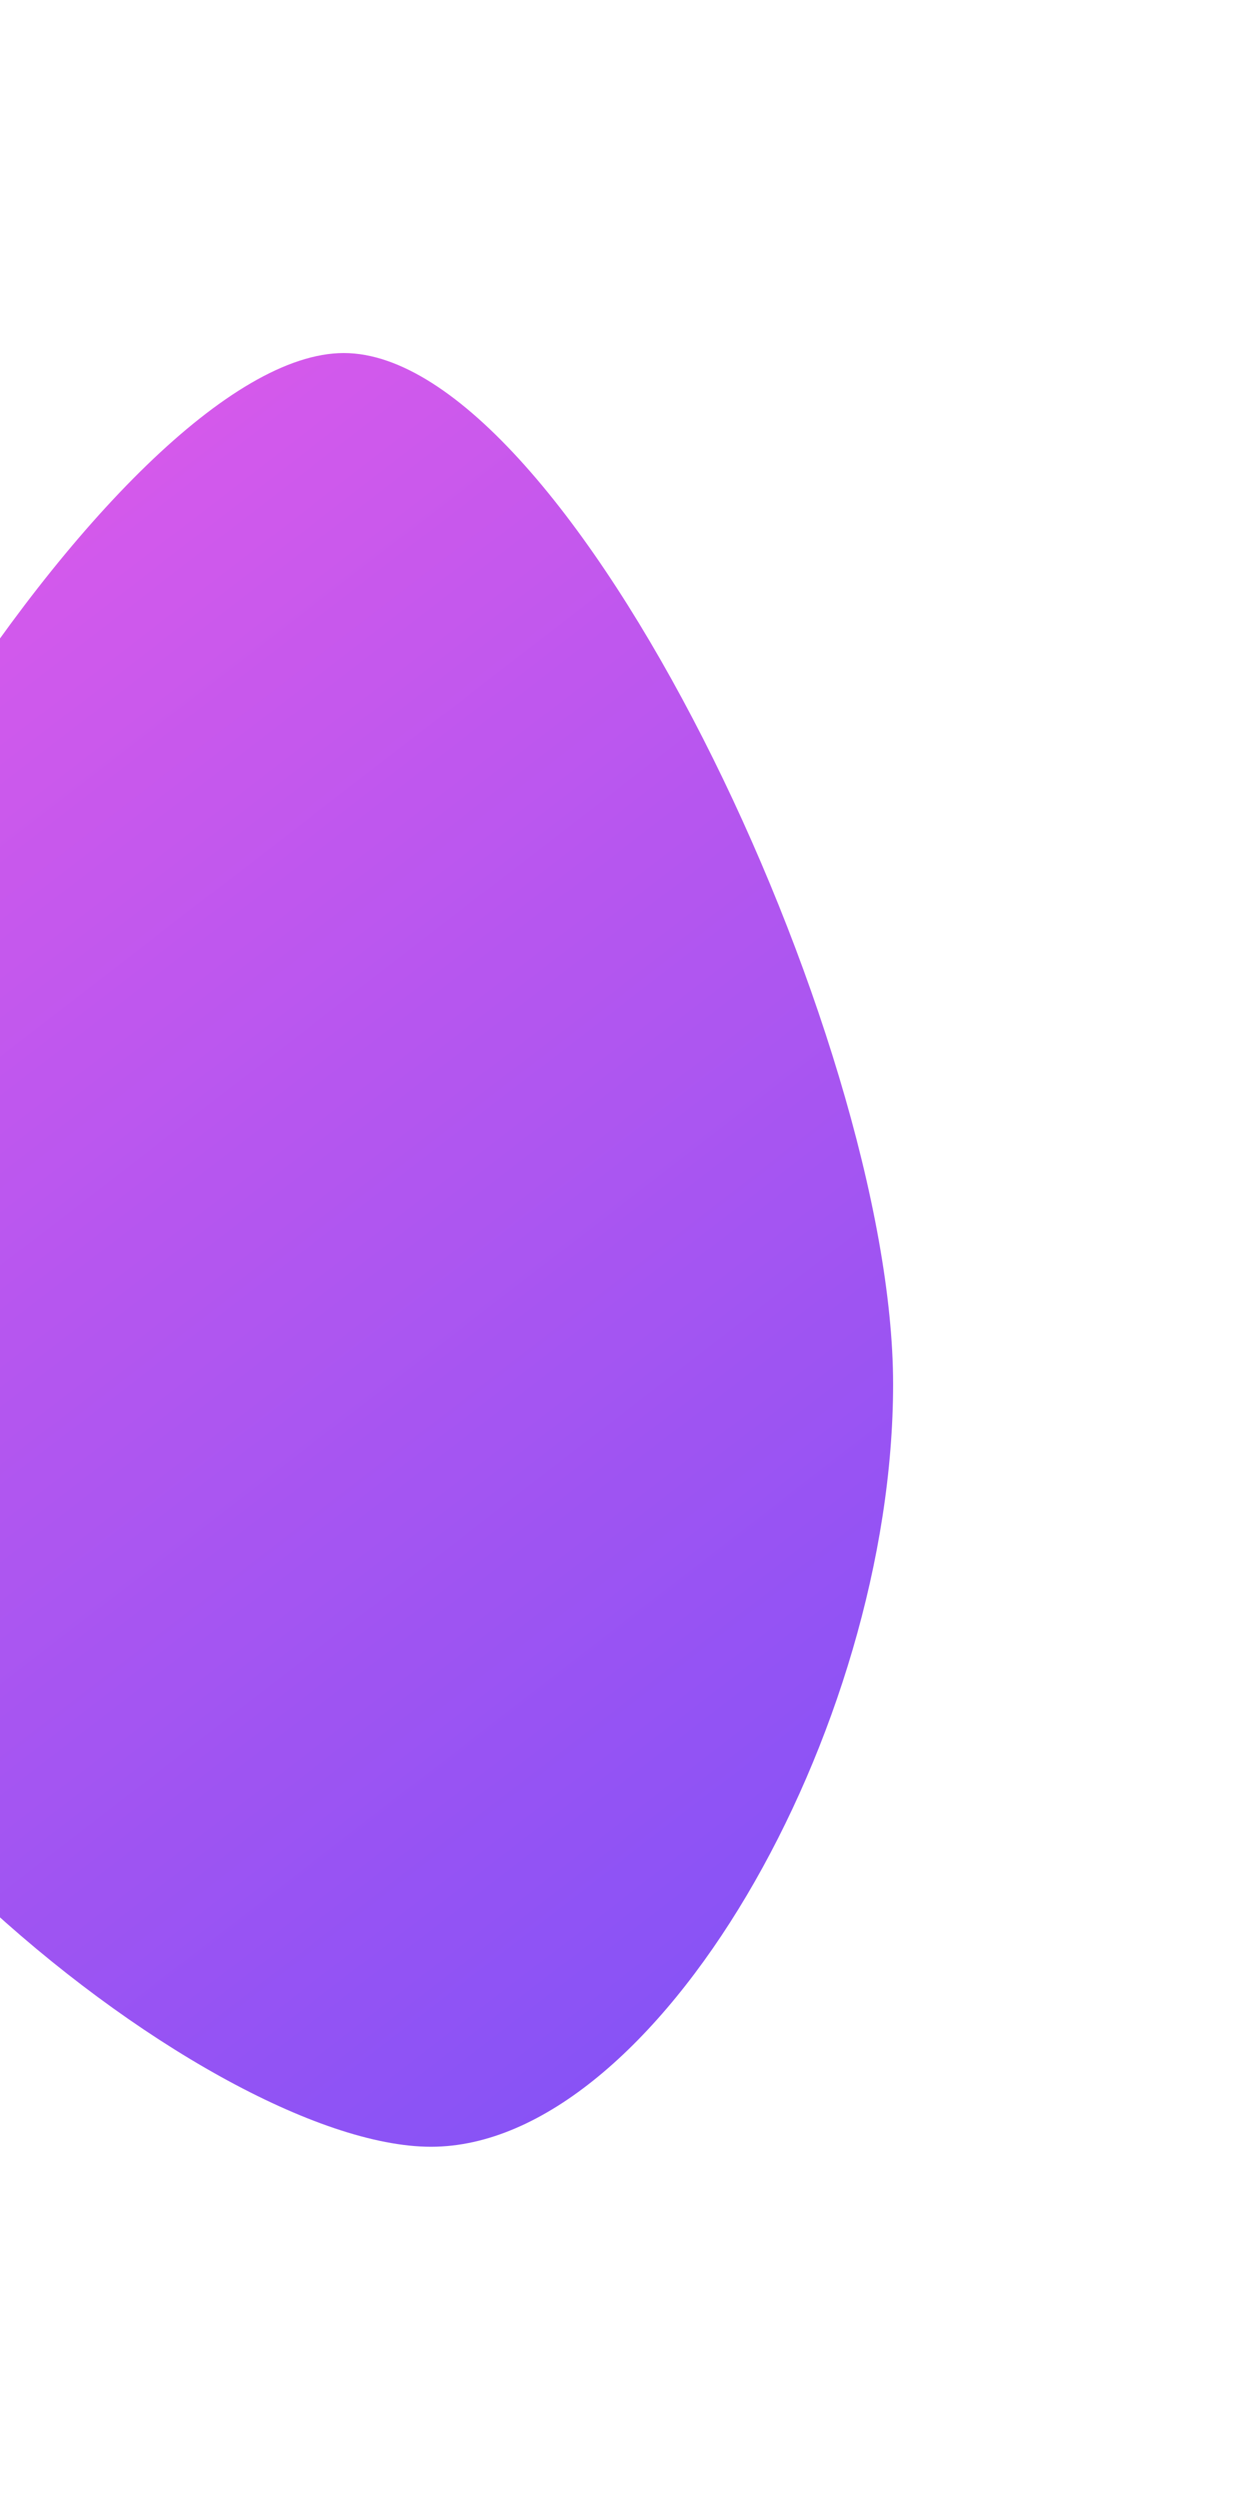 <svg width="918" height="1841" viewBox="0 0 918 1841" fill="none" xmlns="http://www.w3.org/2000/svg">
<g opacity="0.75" filter="url(#filter0_f_0_12)">
<path d="M658 1019.36C658 1274.95 483.675 1581 317.546 1581C151.418 1581 -228 1274.95 -228 1019.36C-228 763.783 87.155 260 253.284 260C419.413 260 658 763.783 658 1019.36Z" fill="url(#paint0_linear_0_12)"/>
</g>
<defs>
<filter id="filter0_f_0_12" x="-488" y="0" width="1406" height="1841" filterUnits="userSpaceOnUse" color-interpolation-filters="sRGB">
<feFlood flood-opacity="0" result="BackgroundImageFix"/>
<feBlend mode="normal" in="SourceGraphic" in2="BackgroundImageFix" result="shape"/>
<feGaussianBlur stdDeviation="130" result="effect1_foregroundBlur_0_12"/>
</filter>
<linearGradient id="paint0_linear_0_12" x1="-228" y1="260" x2="741.607" y2="1516.48" gradientUnits="userSpaceOnUse">
<stop stop-color="#DD24E1"/>
<stop offset="1" stop-color="#5117F4"/>
</linearGradient>
</defs>
</svg>
